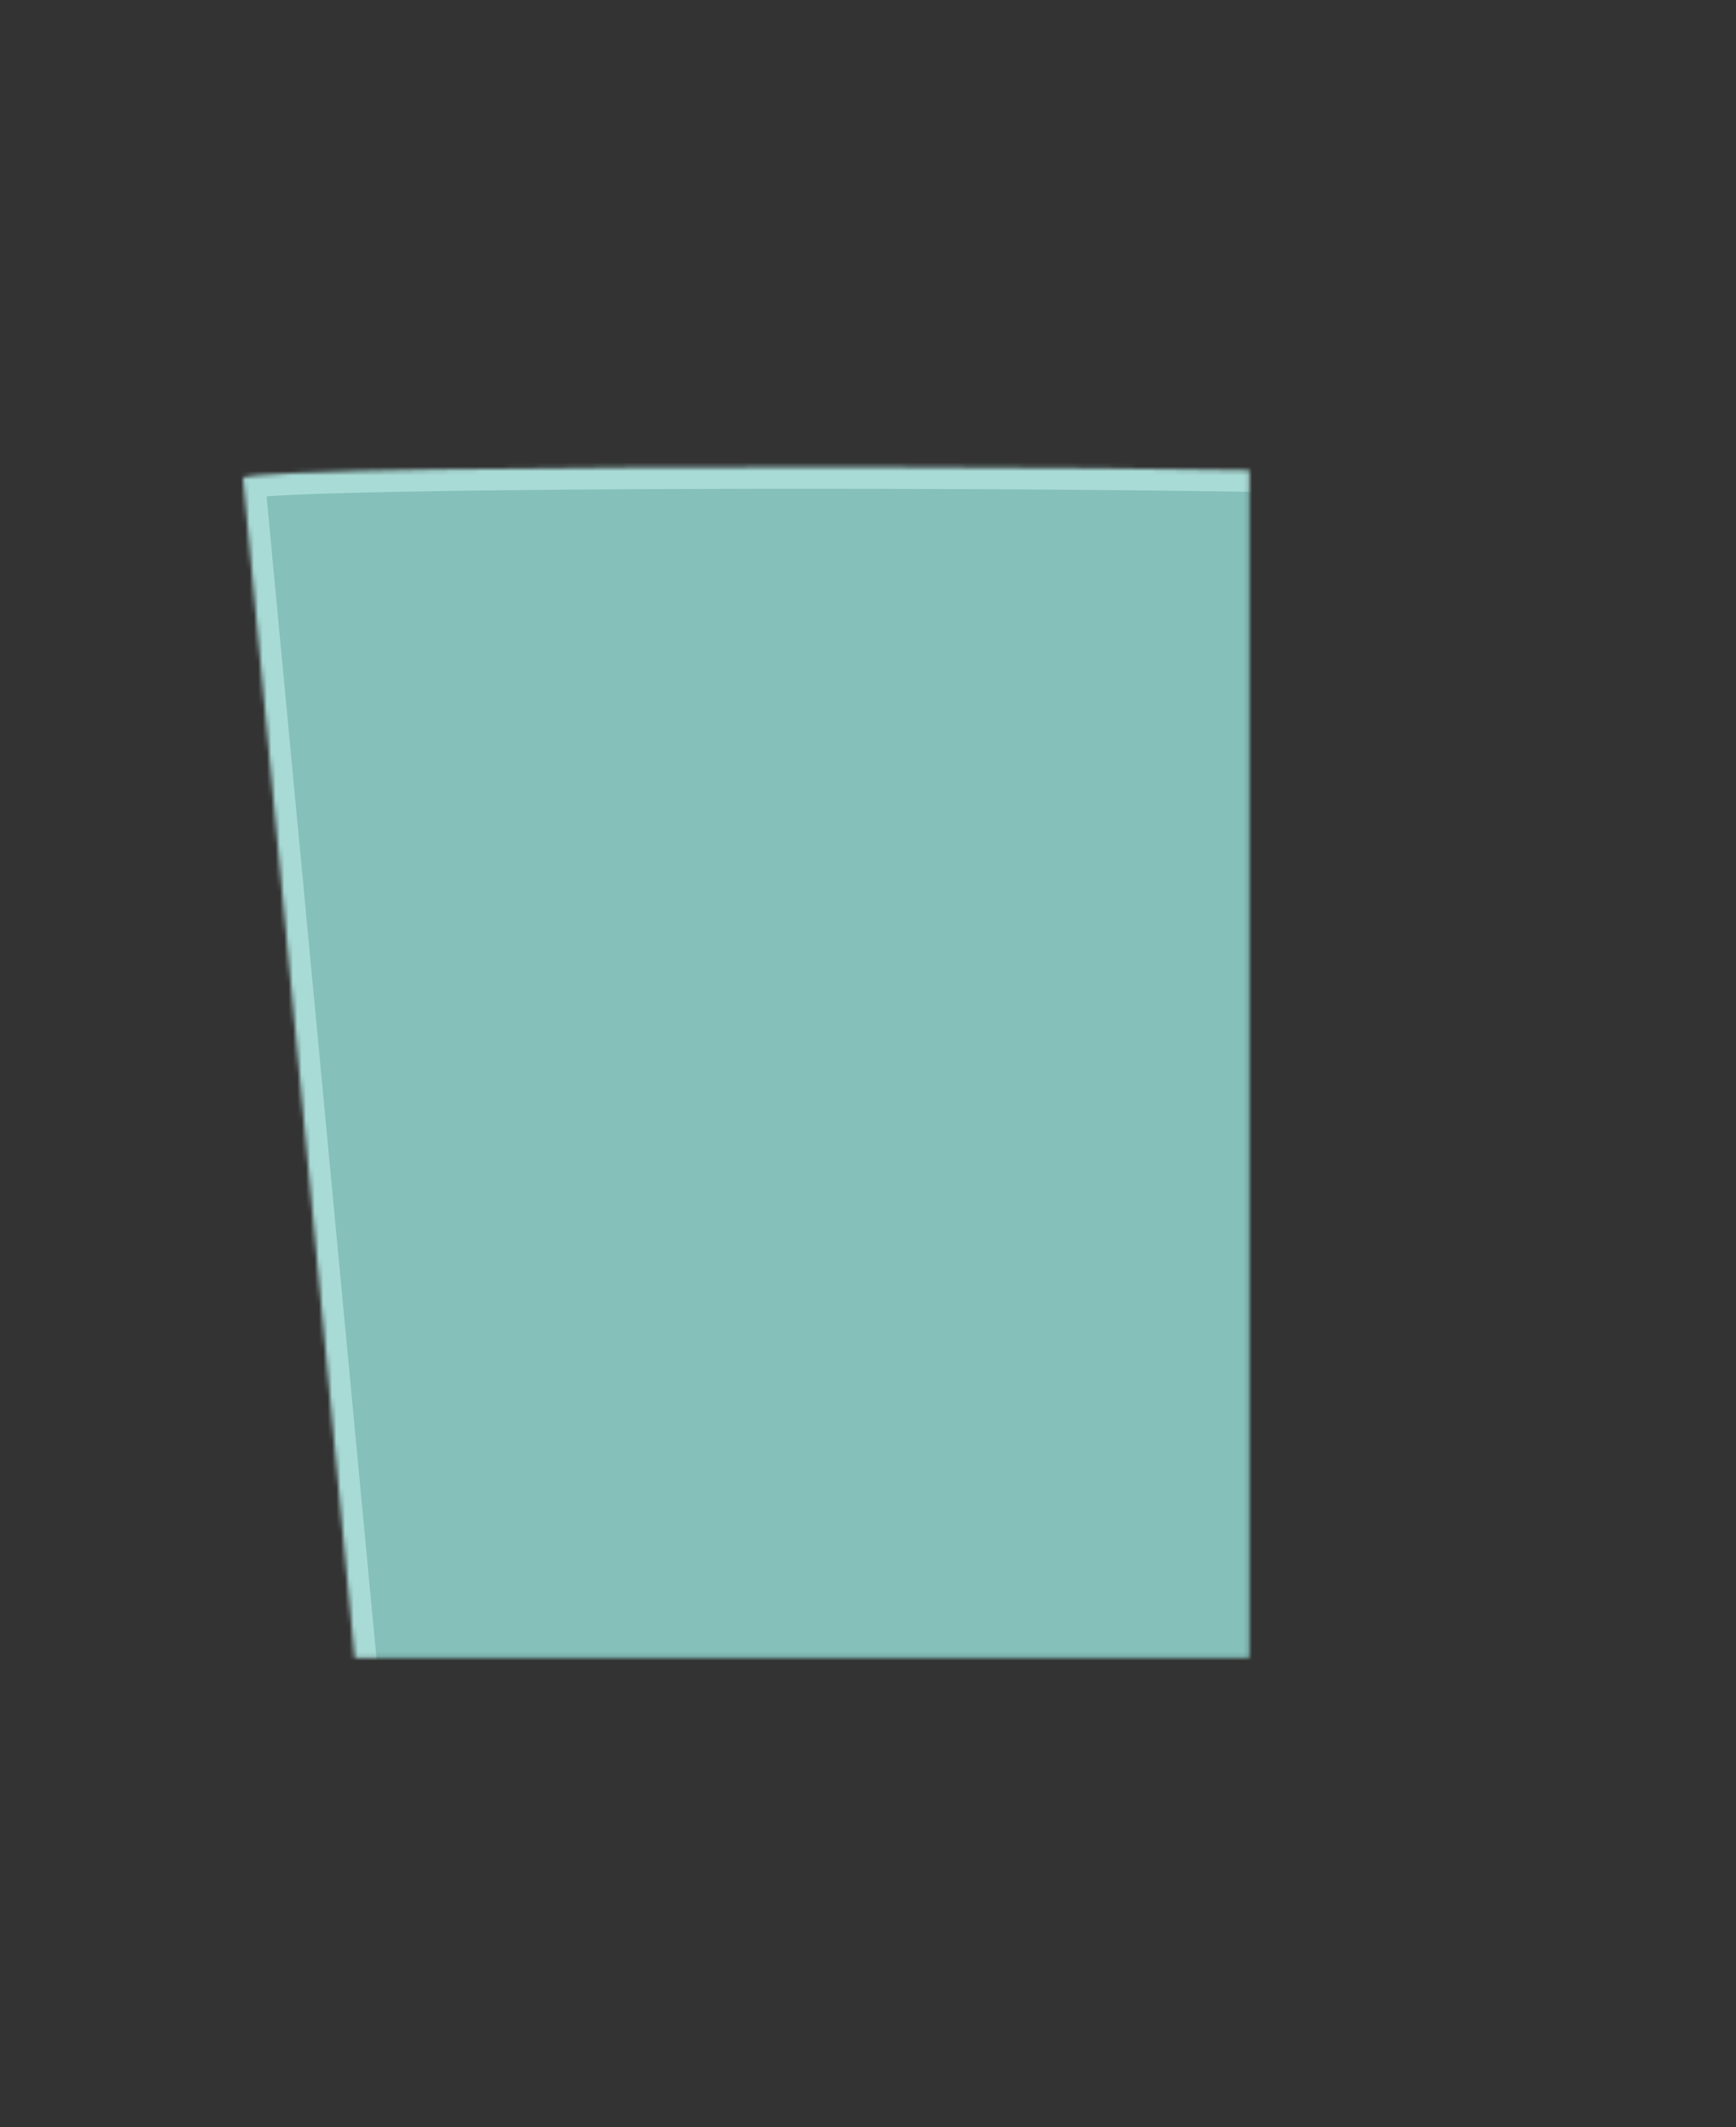 <?xml version="1.0" encoding="UTF-8"?>
<svg width="400px" height="490px" viewBox="0 0 400 490" version="1.1" xmlns="http://www.w3.org/2000/svg" xmlns:xlink="http://www.w3.org/1999/xlink">
    <rect x="0" y="0" width="400" height="490" fill="#333333" stroke="none"/>
    <!-- Generator: Sketch 42 (36781) - http://www.bohemiancoding.com/sketch -->
    <title>Drink_Iced_HavingHere</title>
    <desc>Created with Sketch.</desc>
    <defs>
        <path d="M343.854,110.727 L335.67,197.204 C327.612,282.358 319.553,367.512 311.494,452.666 C311.494,463.808 259.924,489.679 199.956,489.472 C139.065,489.261 88.417,463.808 88.417,452.666 C88.417,452.666 74.071,301.072 64.166,196.407 C61.444,167.647 58.722,138.887 56,110.127 C55.652,106.448 344.221,106.848 343.854,110.727 Z" id="path-1"></path>
        <mask id="mask-2" maskContentUnits="userSpaceOnUse" maskUnits="objectBoundingBox" x="0" y="0" width="287.855" height="381.892" fill="white">
            <use xlink:href="#path-1"></use>
        </mask>
        <ellipse id="path-3" cx="199.927" cy="110.58" rx="143.927" ry="25"></ellipse>
        <mask id="mask-4" maskContentUnits="userSpaceOnUse" maskUnits="objectBoundingBox" x="0" y="0" width="287.855" height="50" fill="white">
            <use xlink:href="#path-3"></use>
        </mask>
        <rect id="path-5" x="285.354" y="-1" width="18" height="450"></rect>
        <mask id="mask-6" maskContentUnits="userSpaceOnUse" maskUnits="objectBoundingBox" x="0" y="0" width="18" height="450" fill="white">
            <use xlink:href="#path-5"></use>
        </mask>
    </defs>
    <g id="Assets-For-Sher-Minn" stroke="none" stroke-width="1" fill="none" fill-rule="evenodd">
        <g id="Drink_Iced_HavingHere">
            <g id="Liquid_Container" transform="translate(70, 93.58)">
                <path d="M260.17,25 C260.17,25 230.17,342 230.17,342 C230.17,351.989 183.935,375.184 130.17,374.998 C75.579,374.809 30.17,351.989 30.17,342 C30.17,342 0.17,25 0.17,25 L260.17,25 Z" id="Liquid_Container_Body"></path>
                <ellipse id="Liquid_Container_Surface" cx="130.17" cy="25" rx="128.915" ry="25"></ellipse>
            </g>
            <use id="Cup_Takeaway_Body" stroke="#A9DBD6" mask="url(#mask-2)" stroke-width="10" fill="#85C0BA" xlink:href="#path-1"></use>
            <use id="Cup_Takeaway_Mouth" stroke="#A9DBD6" mask="url(#mask-4)" stroke-width="10" fill="#85C0BA" xlink:href="#path-3"></use>
            <use id="Straw" stroke="#B6E6D9" mask="url(#mask-6)" stroke-width="2" fill-opacity="0.5" fill="#FFFFFF" transform="translate(294.354, 224) rotate(7) translate(-294.354, -224) " xlink:href="#path-5"></use>
        </g>
    </g>
</svg>